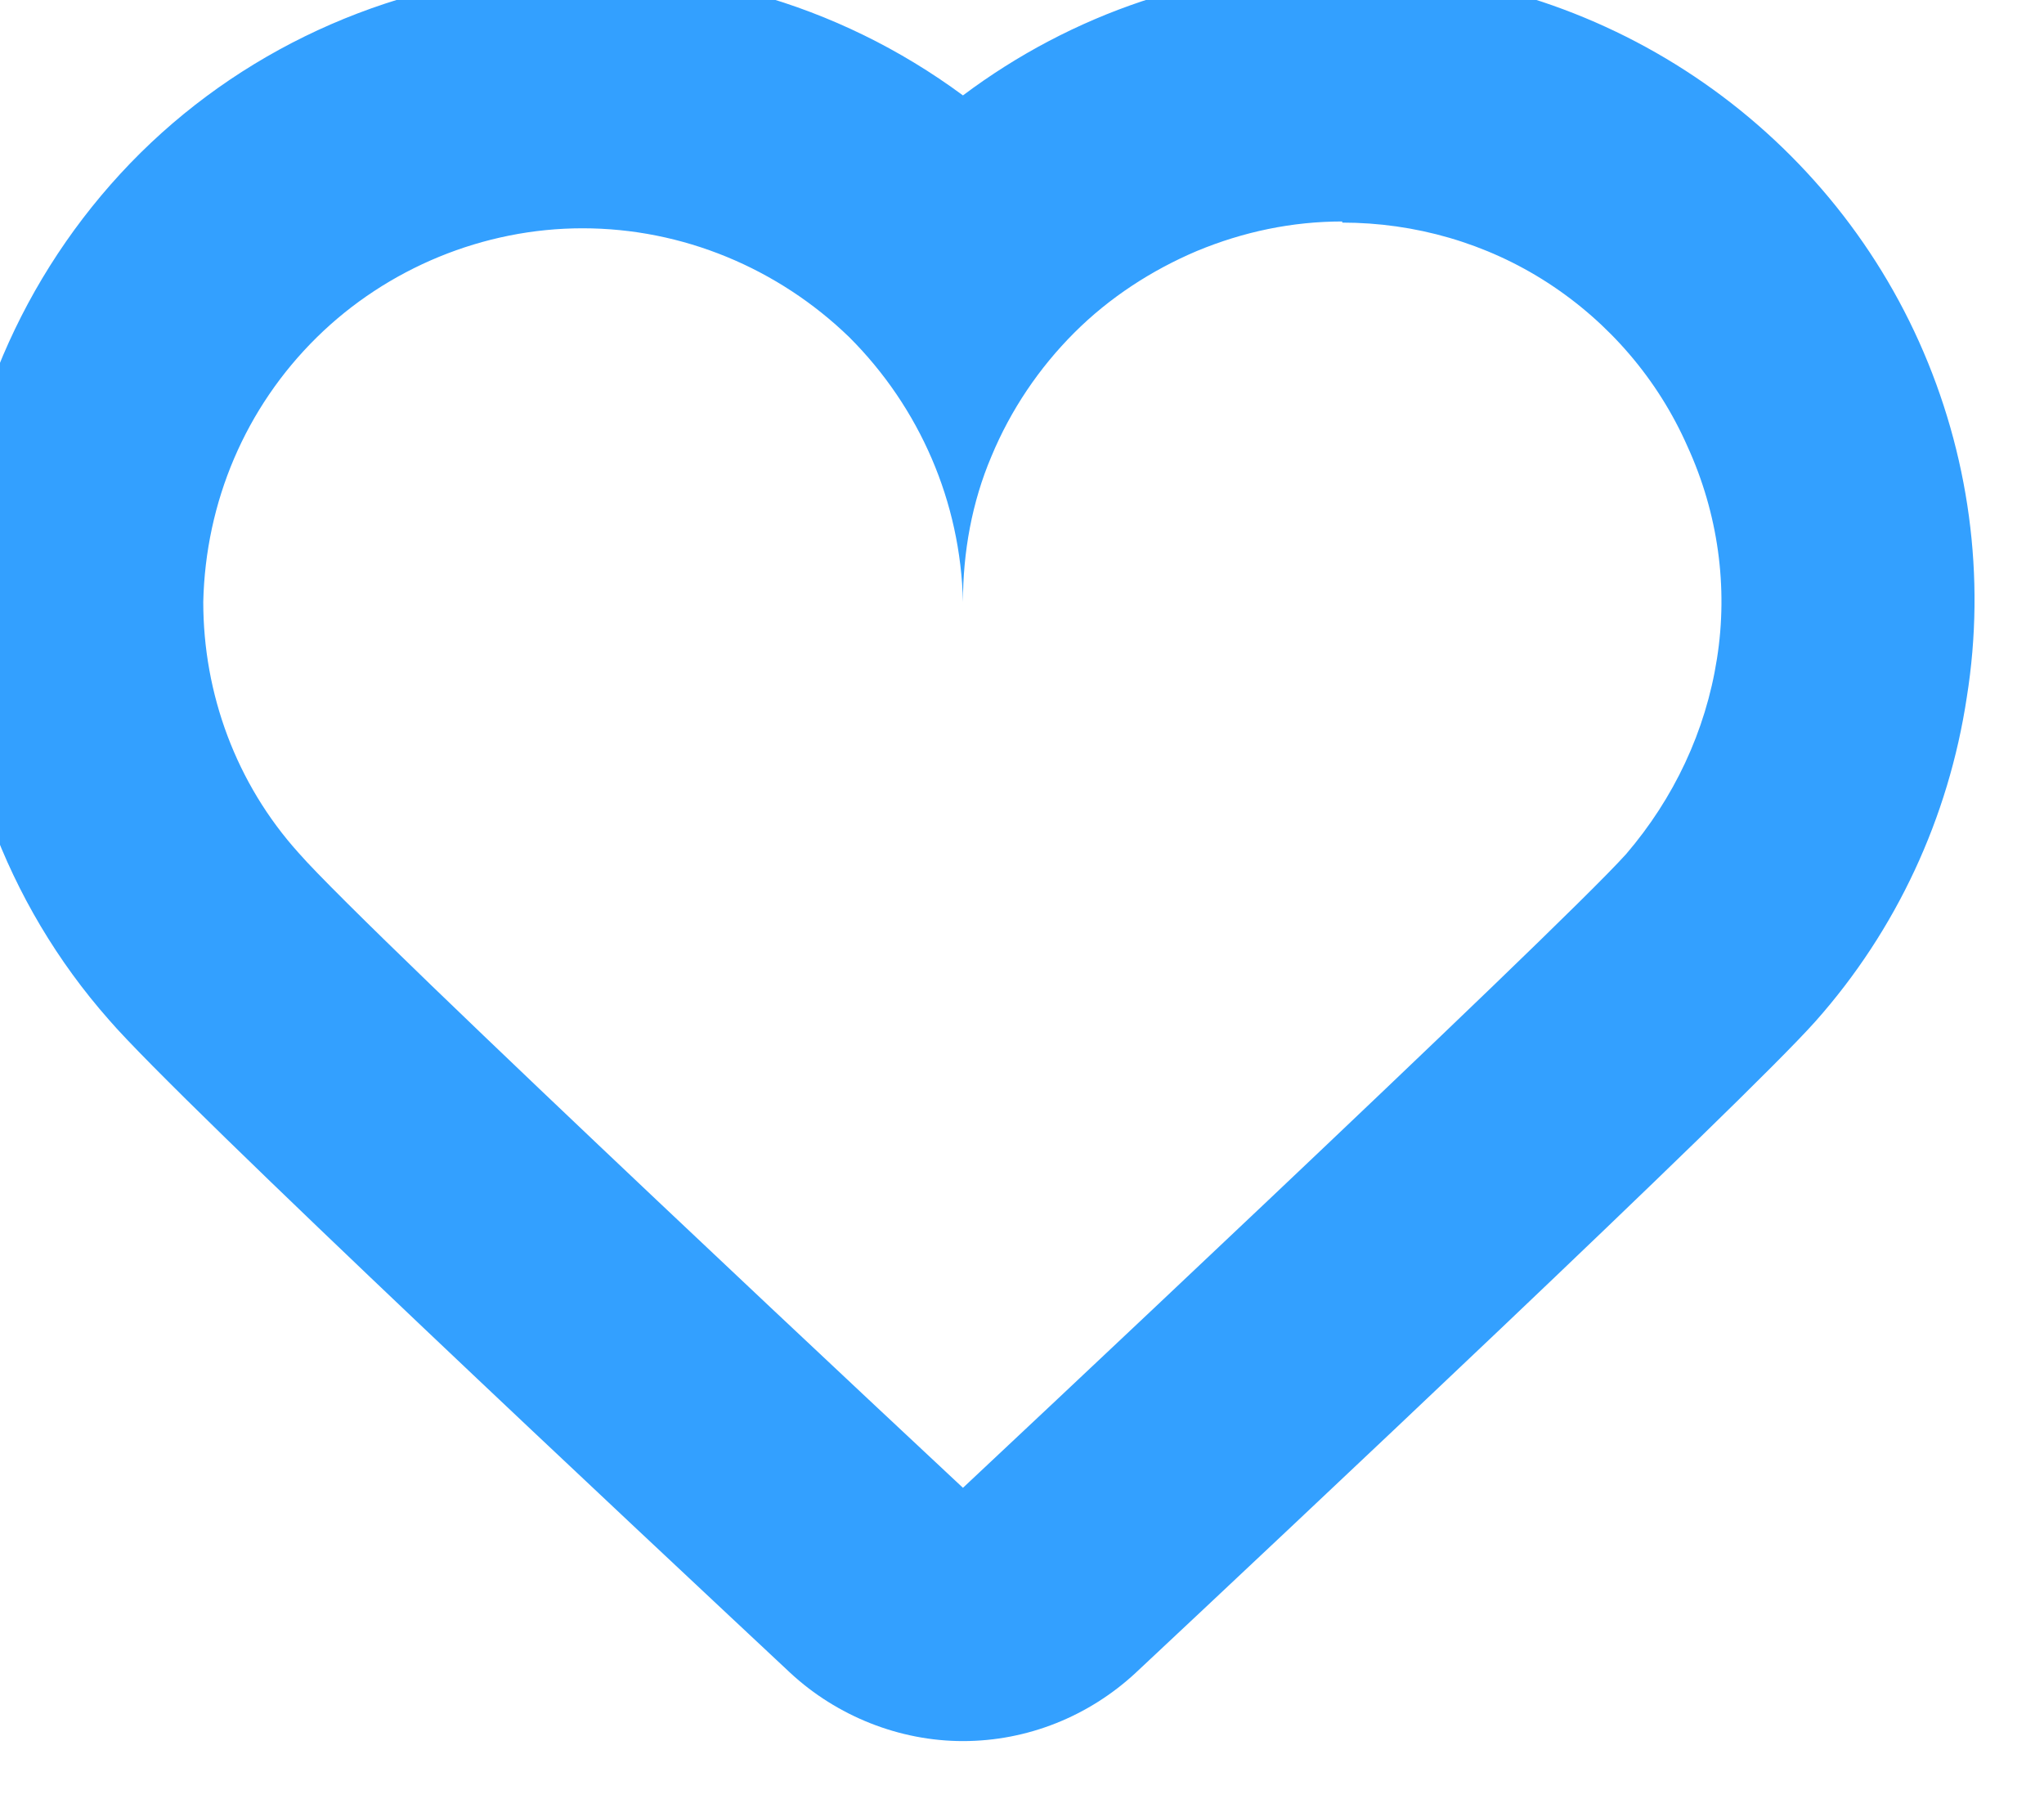 <svg width="18" height="16" viewBox="0 0 18 16" fill="none" xmlns="http://www.w3.org/2000/svg" xmlns:xlink="http://www.w3.org/1999/xlink">
	<desc>
			Created with Pixso.
	</desc>
	<defs/>
	<path id="hearts" d="M11.82 1.96C12.46 1.96 13.09 2.14 13.63 2.49C14.17 2.84 14.6 3.34 14.86 3.93C15.13 4.52 15.22 5.17 15.12 5.8C15.02 6.44 14.74 7.03 14.32 7.52C13.7 8.21 8.48 13.1 8.48 13.1C8.48 13.1 3.24 8.21 2.63 7.51C2.08 6.9 1.79 6.11 1.79 5.3C1.81 4.42 2.16 3.59 2.79 2.97C3.41 2.36 4.26 2.01 5.13 2.01C6.01 2.01 6.85 2.36 7.48 2.97C8.1 3.59 8.46 4.42 8.48 5.3C8.48 4.86 8.56 4.42 8.73 4.02C8.9 3.61 9.15 3.24 9.46 2.93C9.77 2.62 10.14 2.38 10.54 2.21C10.95 2.04 11.38 1.95 11.82 1.95L11.82 1.96ZM11.82 -0.27C10.61 -0.28 9.44 0.12 8.48 0.84C7.37 0.02 6.01 -0.36 4.64 -0.23C3.27 -0.1 1.99 0.52 1.06 1.53C0.13 2.54 -0.4 3.86 -0.42 5.24C-0.44 6.61 0.05 7.95 0.96 8.98C1.58 9.7 5.71 13.56 6.96 14.73C7.37 15.11 7.92 15.33 8.48 15.33C9.05 15.33 9.59 15.11 10 14.73C11.25 13.56 15.35 9.71 15.99 8.99C16.7 8.19 17.16 7.2 17.32 6.14C17.49 5.08 17.34 3.99 16.9 3.01C16.46 2.03 15.74 1.2 14.84 0.62C13.94 0.04 12.89 -0.27 11.82 -0.27L11.82 -0.27Z" fill="#33A0FF" fill-opacity="1" fill-rule="evenodd"/>
</svg>
